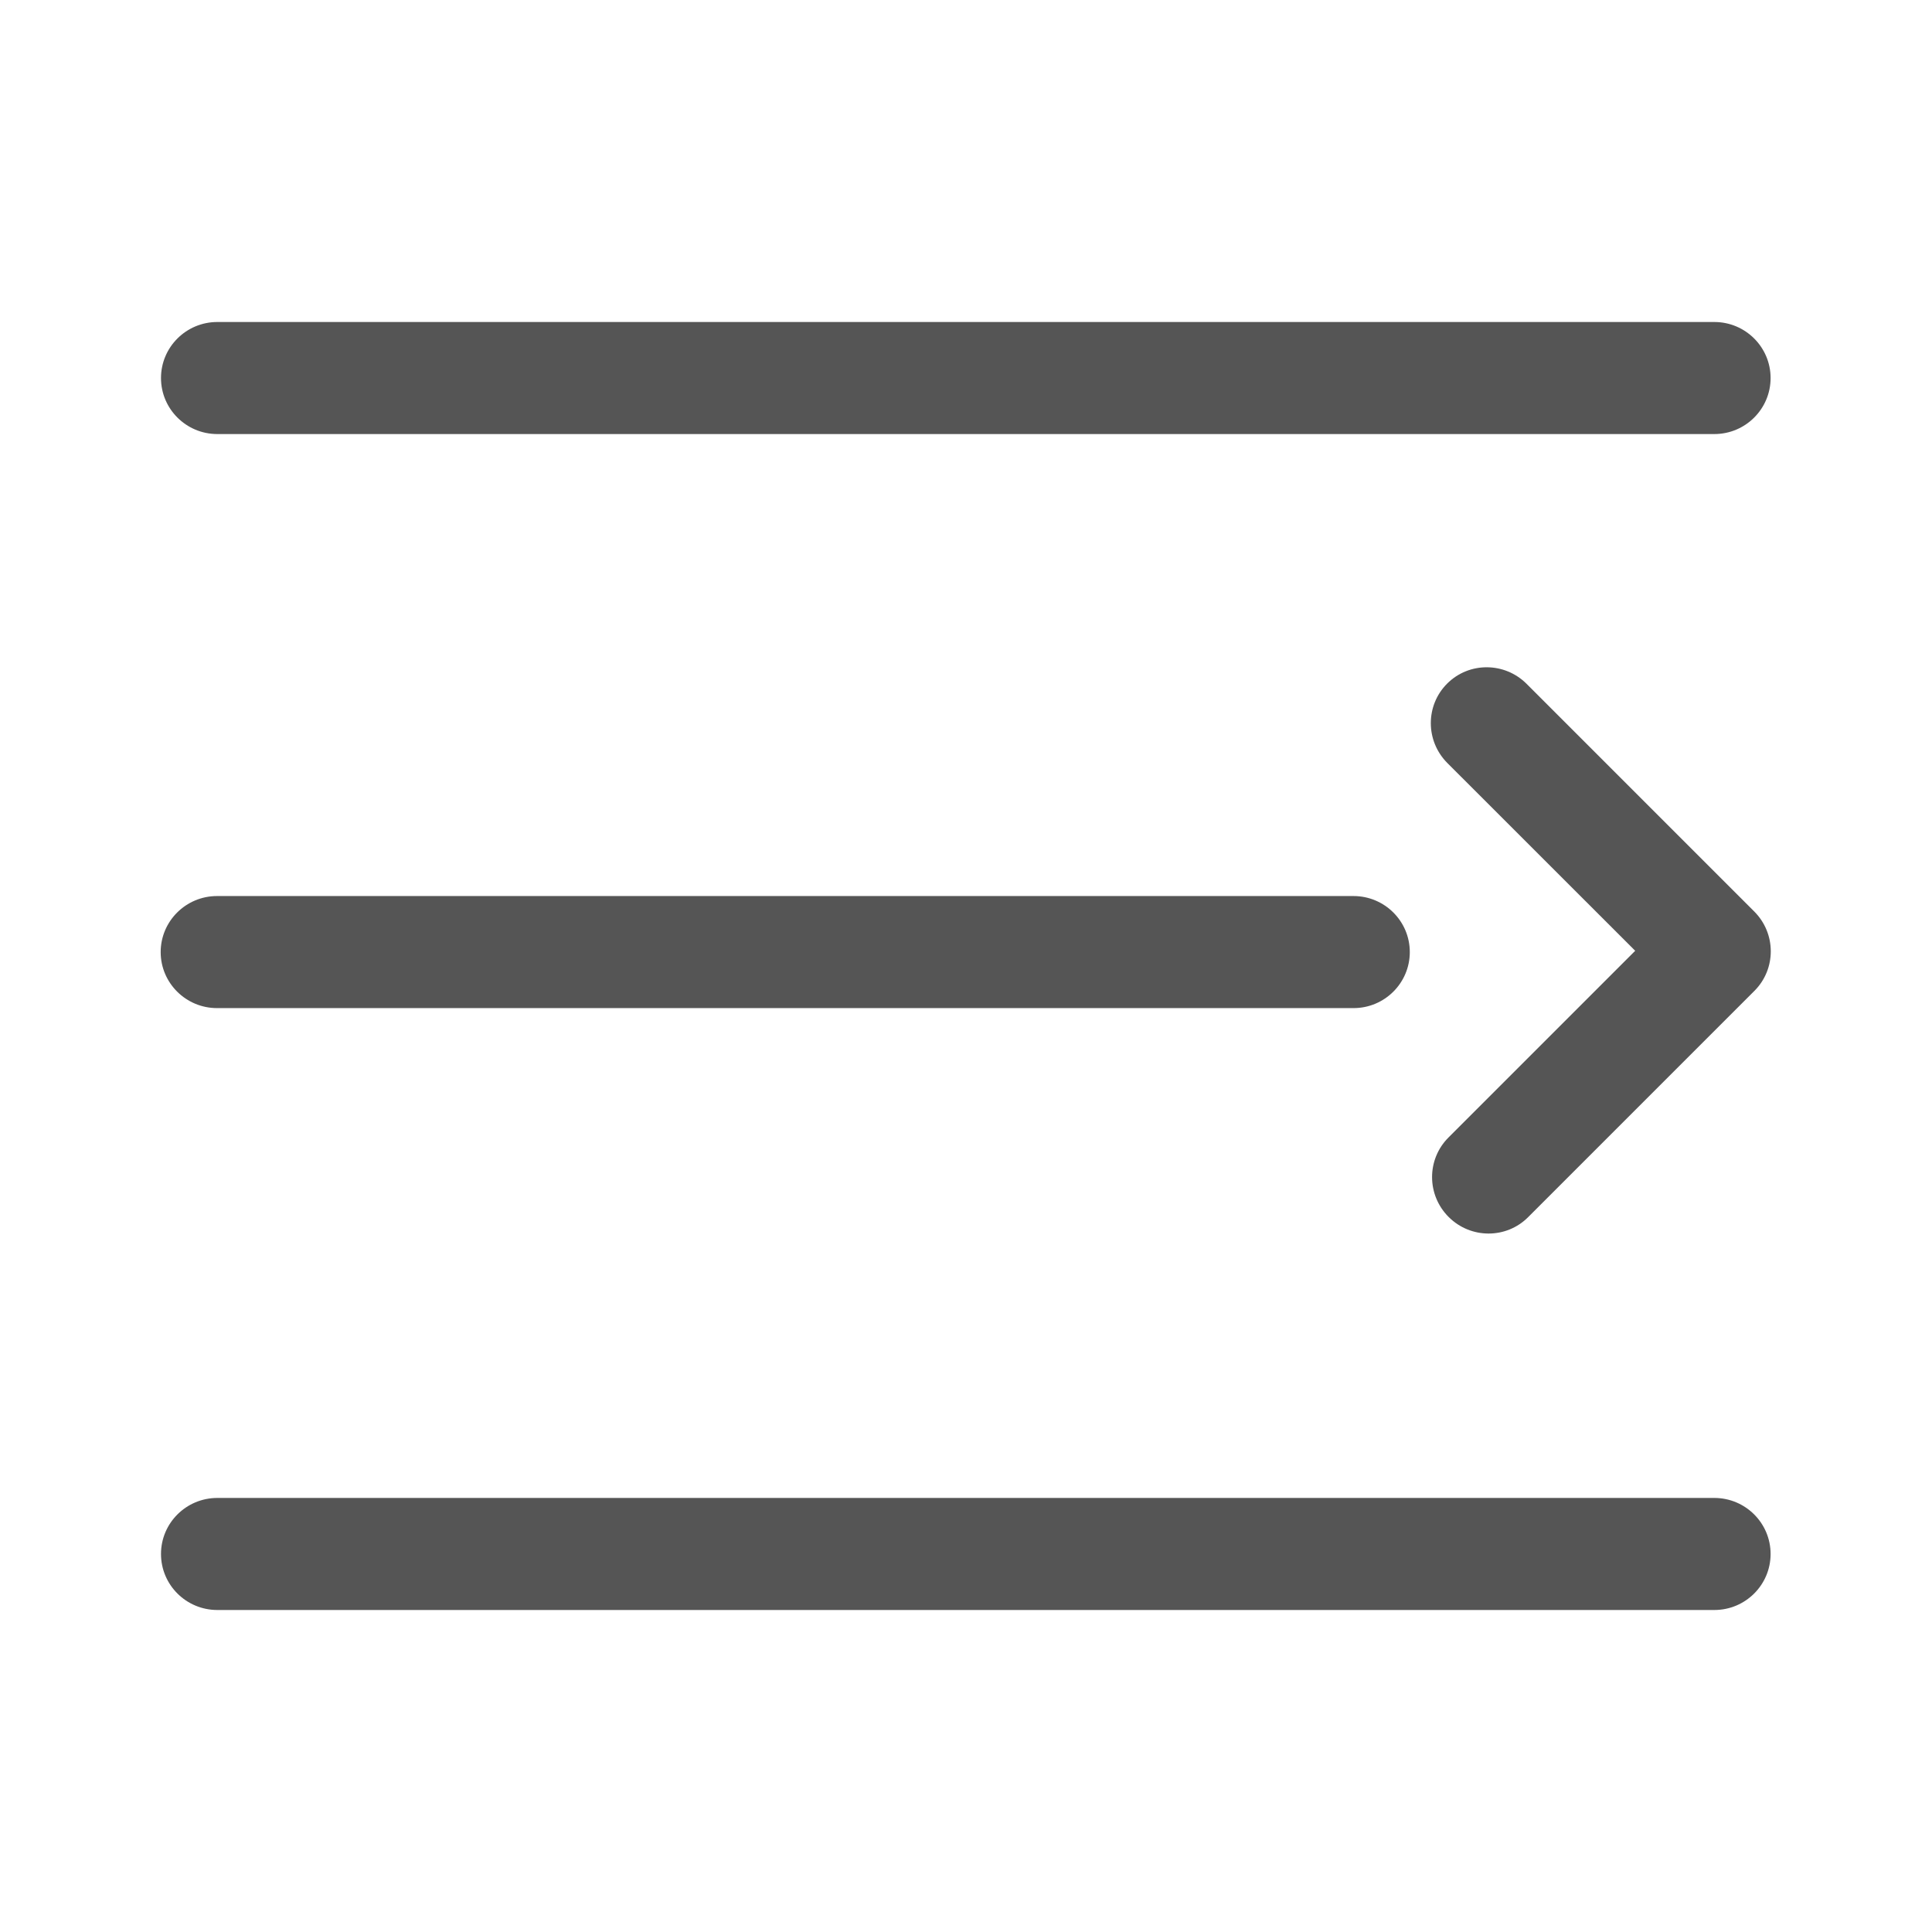 <svg xmlns="http://www.w3.org/2000/svg" width="24" height="24" viewBox="0 0 24 24">
  <path fill="#555" d="M2.7,5.392 C2.313,5.392 2,5.08 2,4.696 C2,4.312 2.313,4 2.7,4 L21.296,4 C21.682,4 21.995,4.312 21.995,4.696 C21.995,5.08 21.682,5.392 21.296,5.392 L2.7,5.392 Z M2.7,20 C2.313,20 2,19.688 2,19.304 C2,18.92 2.313,18.608 2.7,18.608 L21.296,18.608 C21.682,18.608 21.995,18.92 21.995,19.304 C21.995,19.688 21.682,20 21.296,20 L2.7,20 Z M20.313,11.811 L17.98,9.479 C17.707,9.206 17.705,8.764 17.977,8.492 C18.249,8.22 18.691,8.222 18.964,8.495 L21.791,11.322 C22.065,11.595 22.066,12.037 21.794,12.309 L18.982,15.121 C18.711,15.392 18.269,15.391 17.996,15.118 C17.722,14.845 17.721,14.403 17.993,14.131 L20.313,11.811 Z M2.696,12.523 C2.31,12.523 1.996,12.211 1.996,11.827 C1.996,11.443 2.31,11.131 2.696,11.131 L16.814,11.131 C17.2,11.131 17.513,11.443 17.513,11.827 C17.513,12.211 17.2,12.523 16.814,12.523 L2.696,12.523 Z"/>
</svg>

